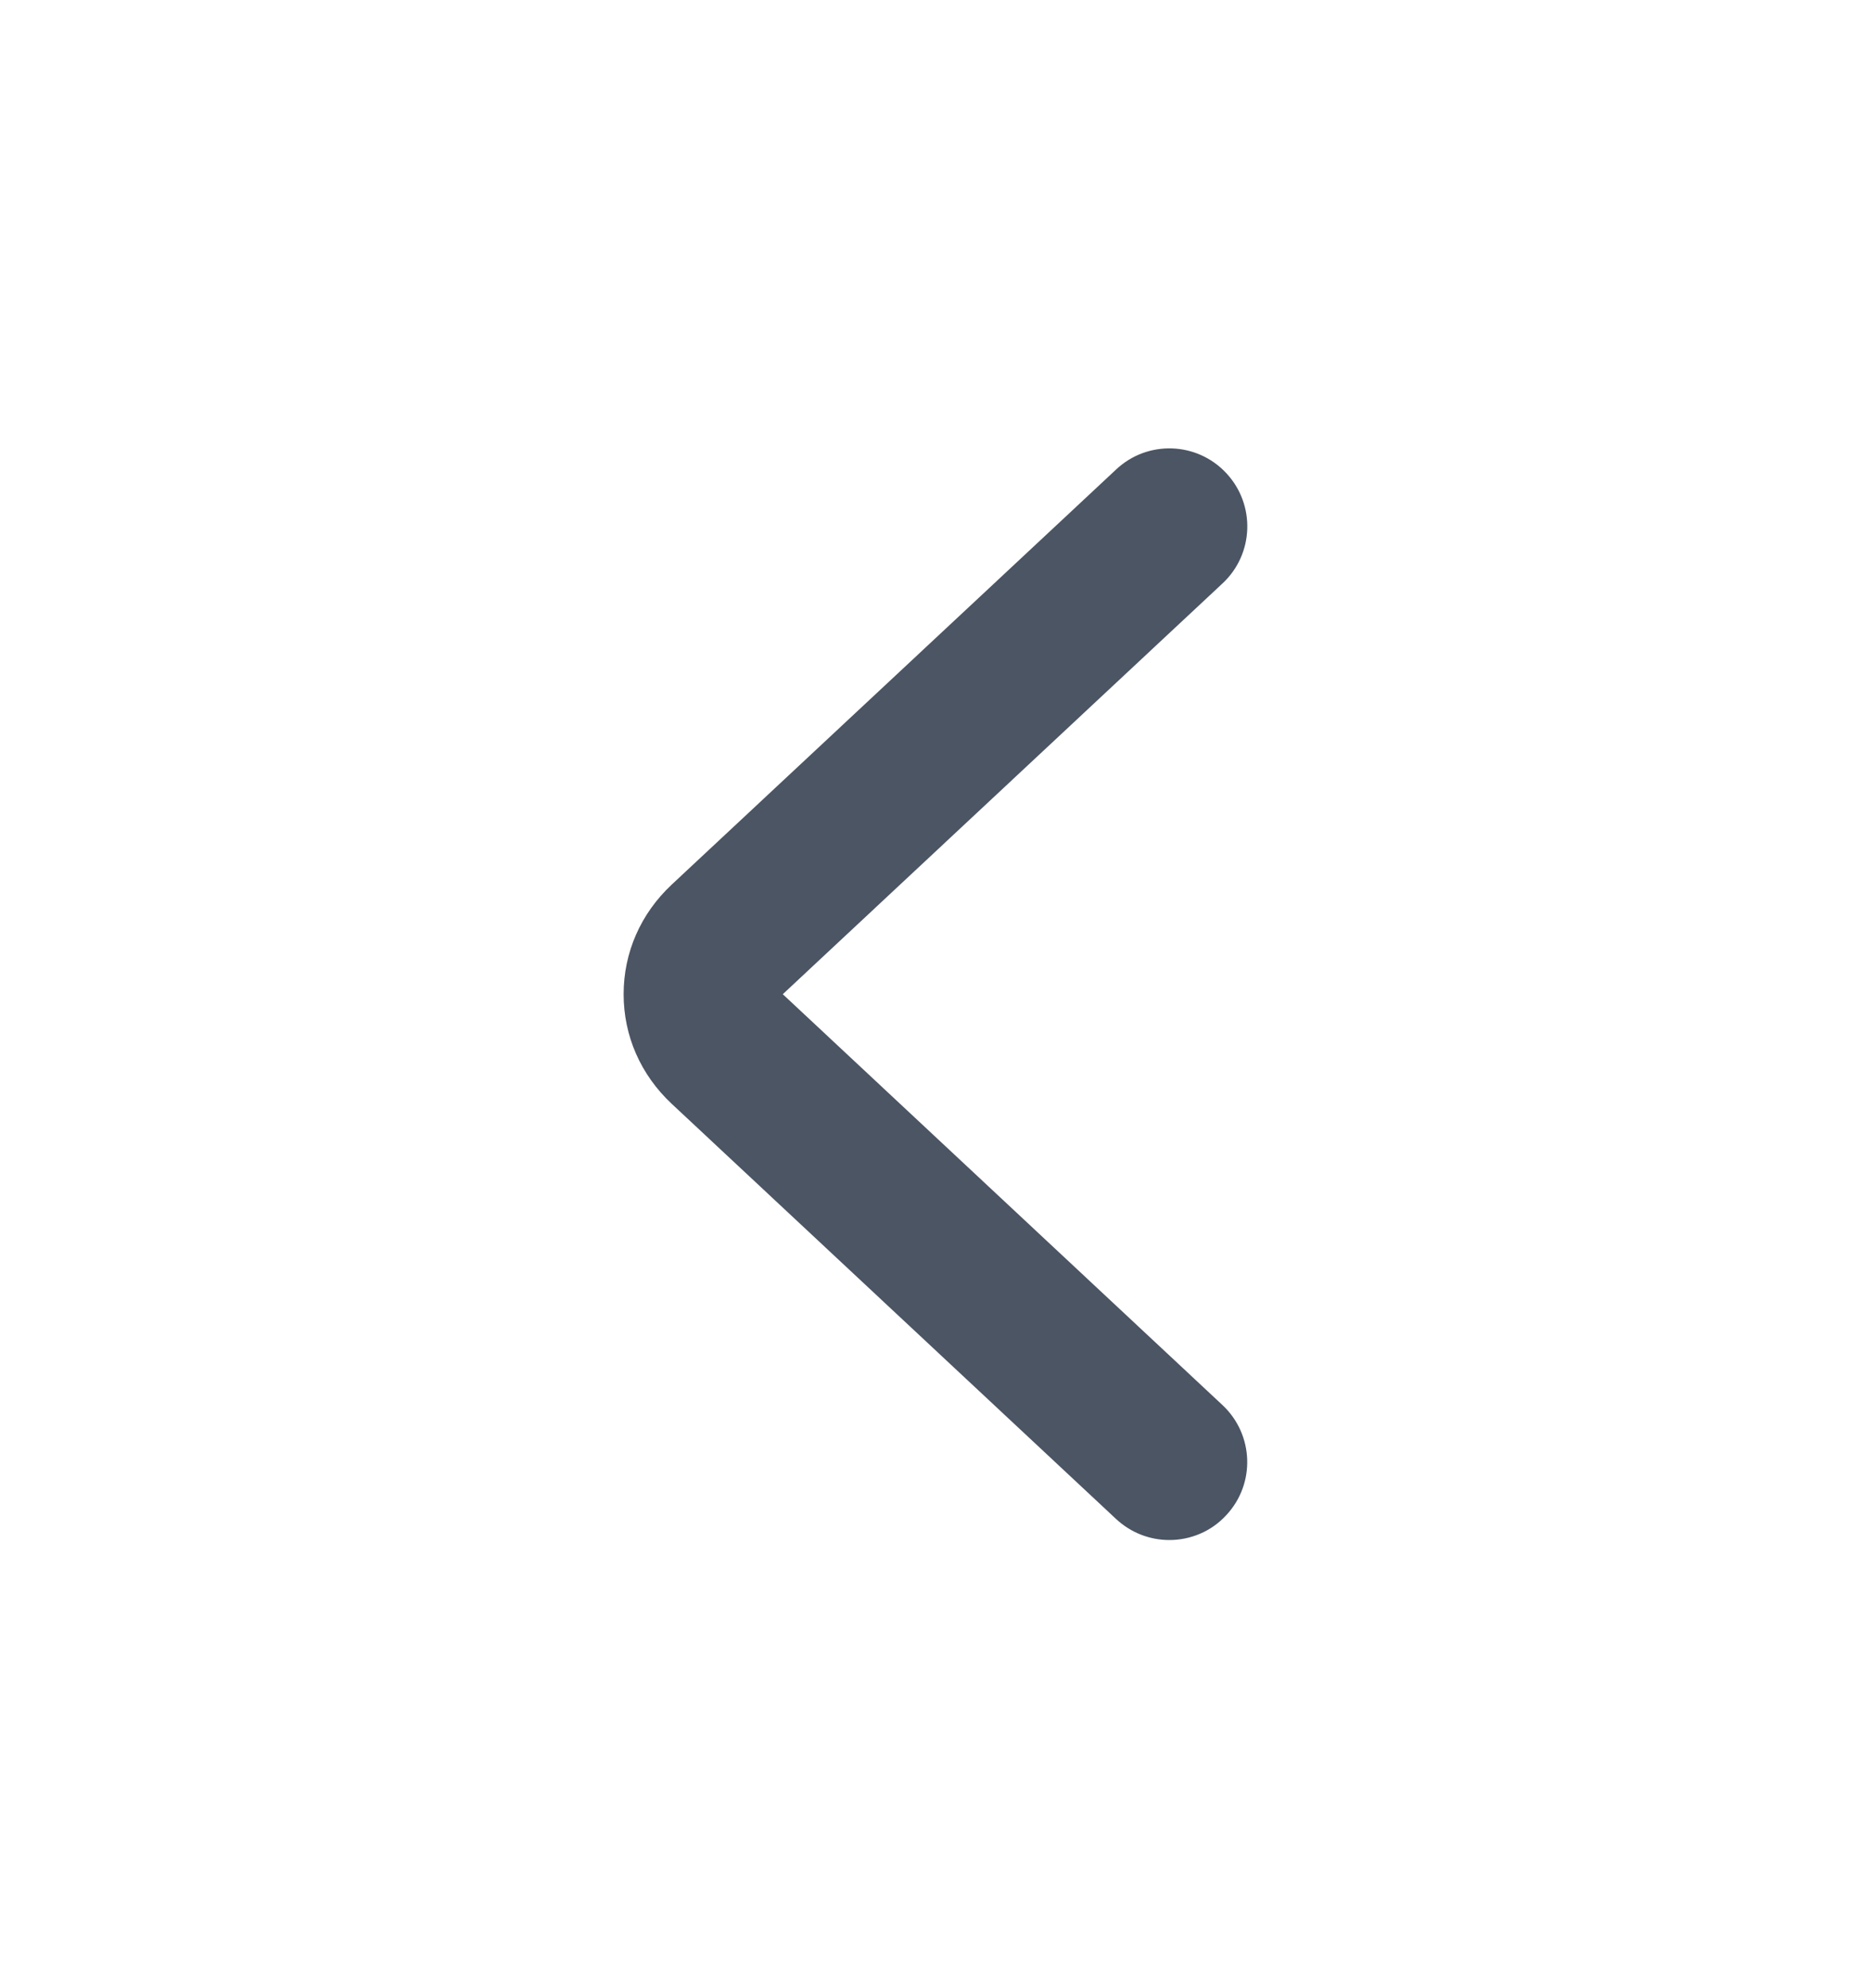 <svg xmlns="http://www.w3.org/2000/svg" width="16" height="17" viewBox="0 0 16 17" fill="none">
  <path d="M6.694 8.501L10.455 4.988C10.724 4.737 10.738 4.315 10.487 4.046C10.236 3.776 9.813 3.762 9.545 4.014L5.744 7.564C5.479 7.812 5.333 8.144 5.333 8.501C5.333 8.858 5.479 9.19 5.744 9.438L9.544 12.988C9.673 13.108 9.836 13.168 10 13.168C10.178 13.168 10.356 13.097 10.486 12.956C10.738 12.687 10.723 12.266 10.454 12.014L6.694 8.501Z" fill="#4B5563"/>
</svg>